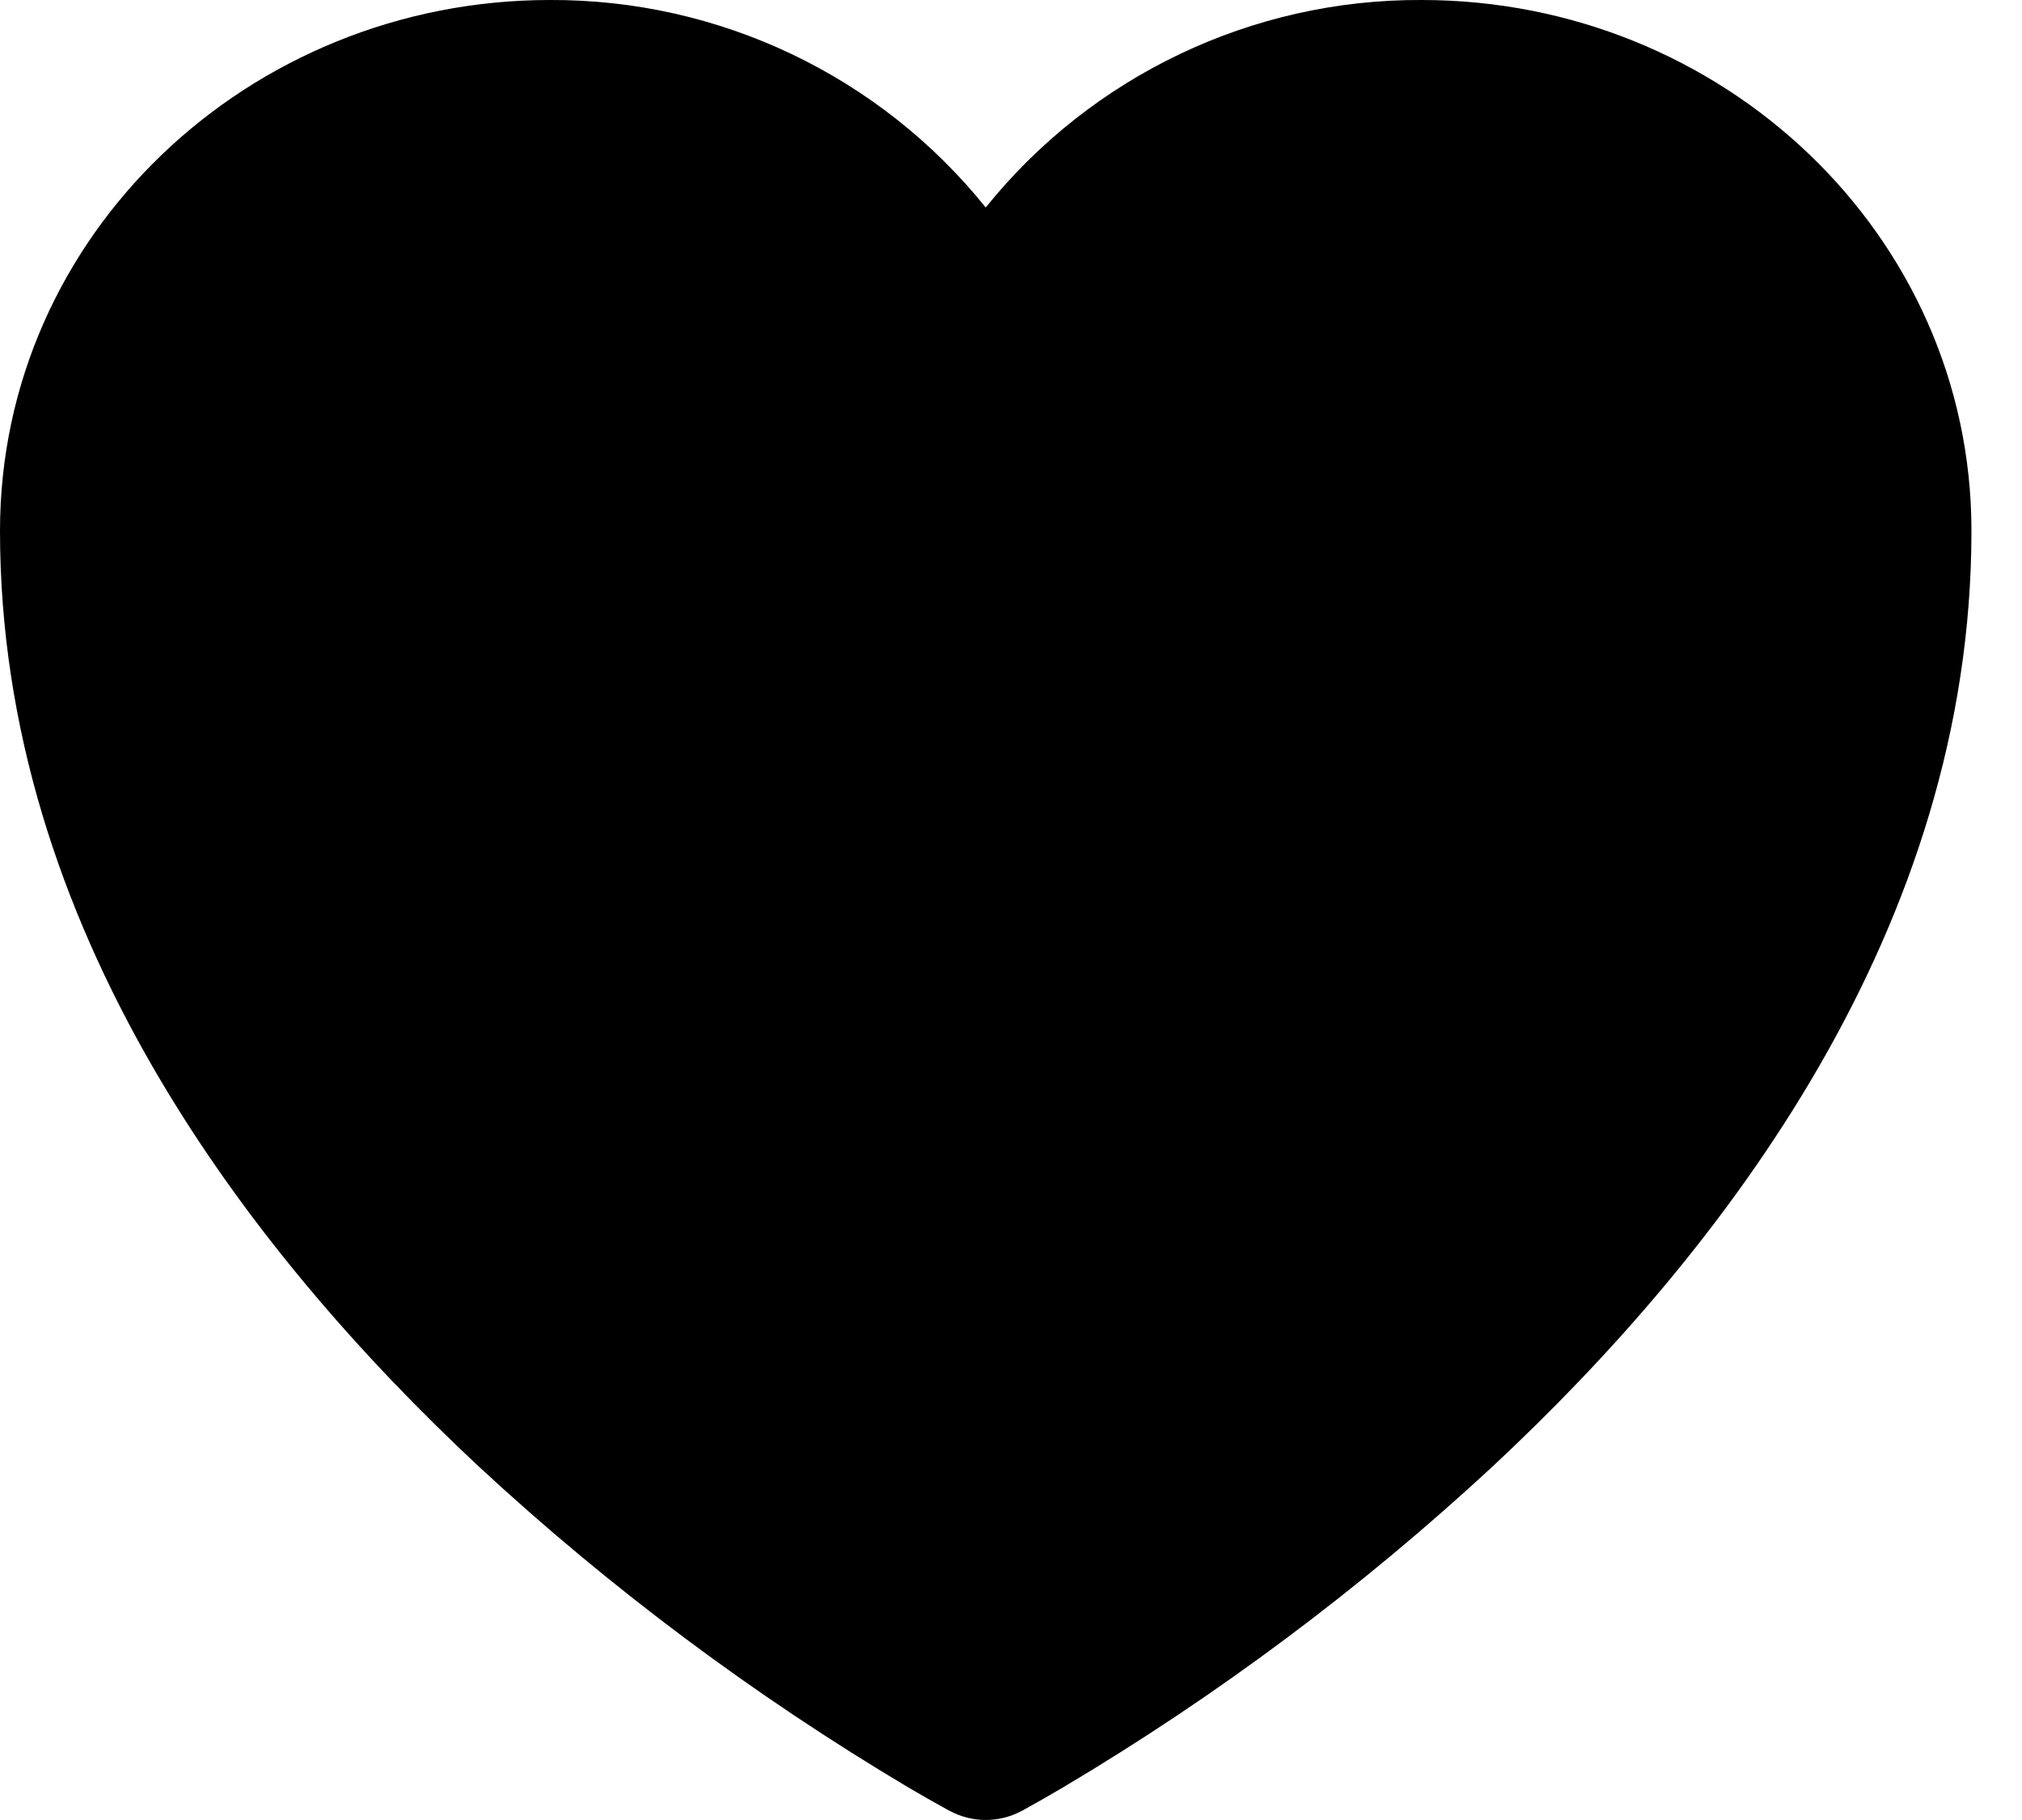 <?xml version="1.0" encoding="UTF-8" standalone="no"?>
<!DOCTYPE svg PUBLIC "-//W3C//DTD SVG 1.1//EN" "http://www.w3.org/Graphics/SVG/1.1/DTD/svg11.dtd">
<svg width="100%" height="100%" viewBox="0 0 20 18" version="1.1" xmlns="http://www.w3.org/2000/svg" xmlns:xlink="http://www.w3.org/1999/xlink" xml:space="preserve" xmlns:serif="http://www.serif.com/" style="fill-rule:evenodd;clip-rule:evenodd;stroke-linejoin:round;stroke-miterlimit:2;">
    <g transform="matrix(1,0,0,1,-2.25,-3)">
        <path d="M11.645,20.91L11.638,20.907L11.616,20.895C11.487,20.824 11.36,20.752 11.233,20.677C9.711,19.772 8.288,18.71 6.989,17.507C4.688,15.36 2.25,12.174 2.25,8.25C2.25,5.322 4.714,3 7.688,3C9.362,2.992 10.951,3.748 12,5.052C13.049,3.748 14.639,2.991 16.313,3C19.286,3 21.75,5.322 21.75,8.25C21.75,12.175 19.312,15.361 17.011,17.506C15.712,18.709 14.289,19.772 12.767,20.676C12.64,20.751 12.513,20.824 12.384,20.895L12.362,20.907L12.355,20.911L12.352,20.912C12.132,21.029 11.868,21.029 11.648,20.912L11.645,20.911L11.645,20.91Z" style="fill-rule:nonzero;"/>
    </g>
</svg>
